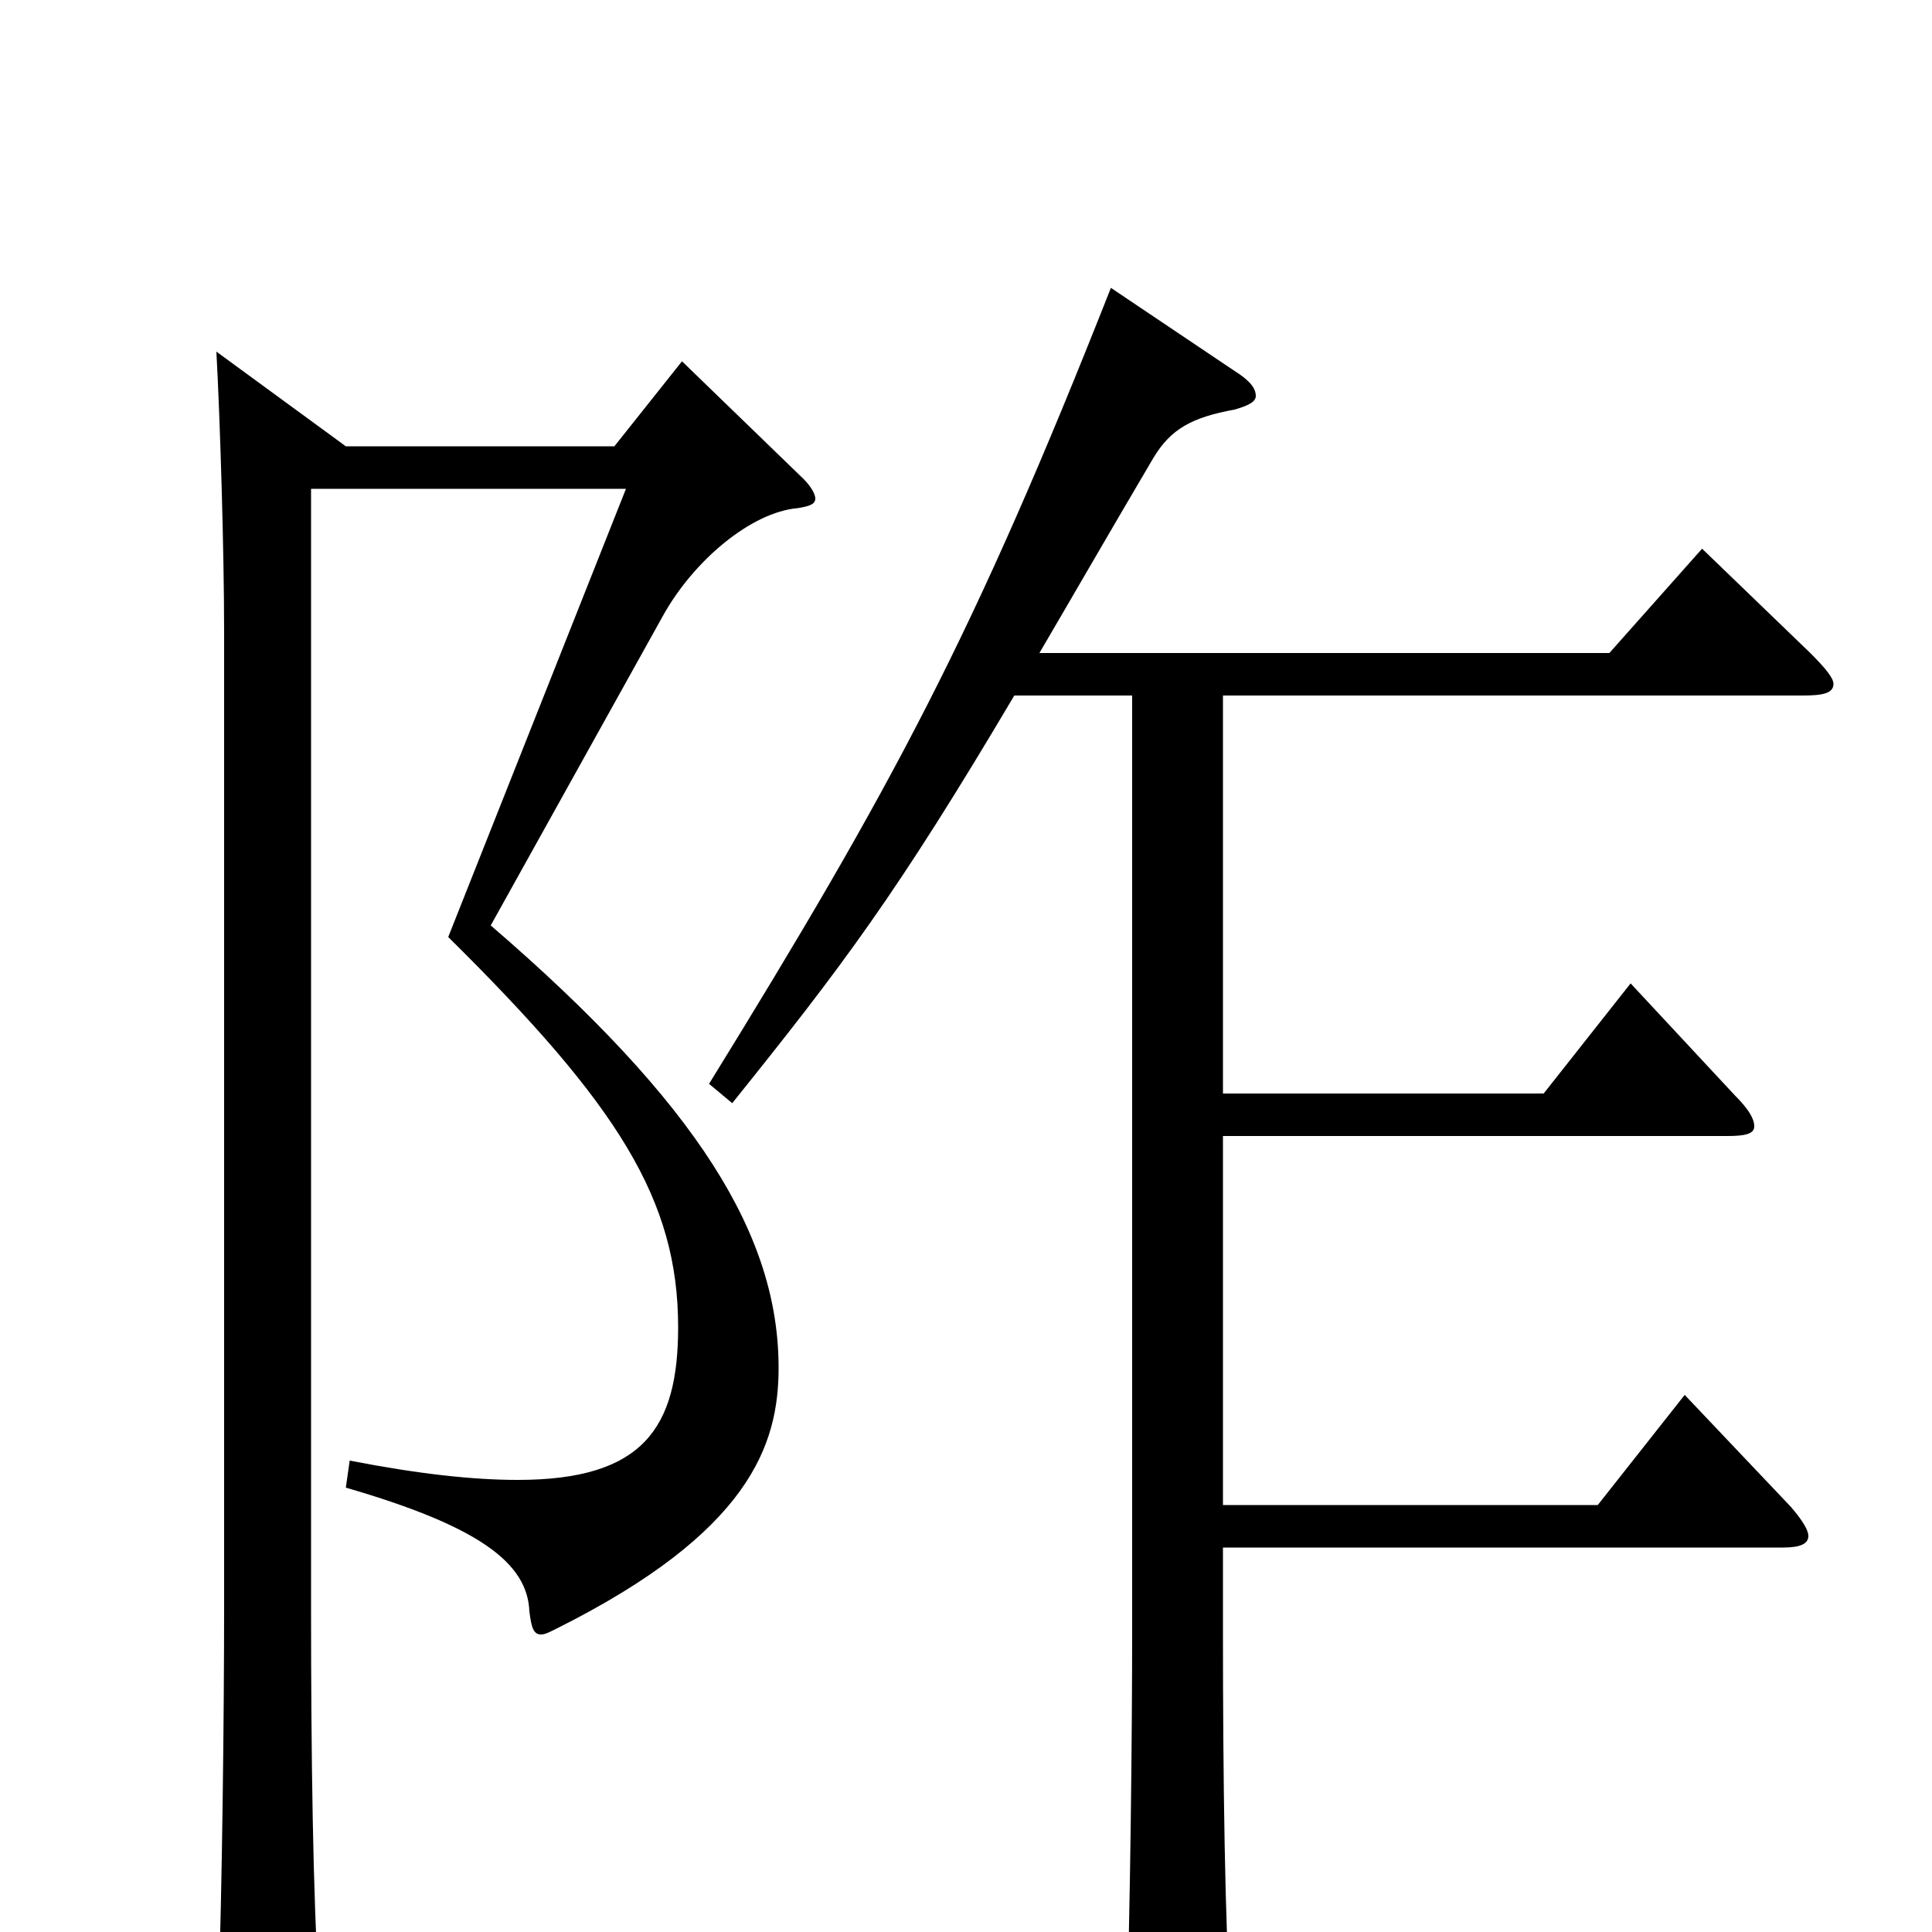 <svg xmlns="http://www.w3.org/2000/svg" viewBox="0 -1000 1000 1000">
	<path fill="#000000" d="M881 -716L833 -662H538C555 -691 574 -724 597 -763C606 -778 617 -784 639 -788C646 -790 650 -792 650 -795C650 -799 647 -803 639 -808L575 -851C504 -671 462 -593 367 -439L379 -429C436 -500 464 -537 525 -640H586V-157C586 -100 585 -10 583 49V59C583 75 585 81 592 81C597 81 603 79 612 75C633 66 637 62 637 48V41C634 -4 633 -79 633 -155V-199H923C932 -199 936 -201 936 -205C936 -208 933 -213 927 -220L872 -278L827 -221H633V-412H894C903 -412 908 -413 908 -417C908 -421 905 -426 898 -433L844 -491L799 -434H633V-640H933C943 -640 949 -641 949 -646C949 -649 945 -654 937 -662ZM353 -813L318 -769H179L112 -818C114 -781 116 -714 116 -673V-169C116 -112 115 -24 113 35V44C113 61 115 67 122 67C127 67 134 65 143 61C161 53 165 50 165 34V27C162 -18 161 -91 161 -167V-747H324L232 -515C320 -428 351 -379 351 -313C351 -261 333 -234 268 -234C245 -234 217 -237 181 -244L179 -230C248 -210 273 -191 274 -166C275 -158 276 -154 280 -154C282 -154 284 -155 288 -157C388 -207 403 -252 403 -292C403 -360 362 -428 254 -521L343 -681C359 -710 389 -735 413 -737C419 -738 422 -739 422 -742C422 -744 420 -748 416 -752Z"/>
</svg>